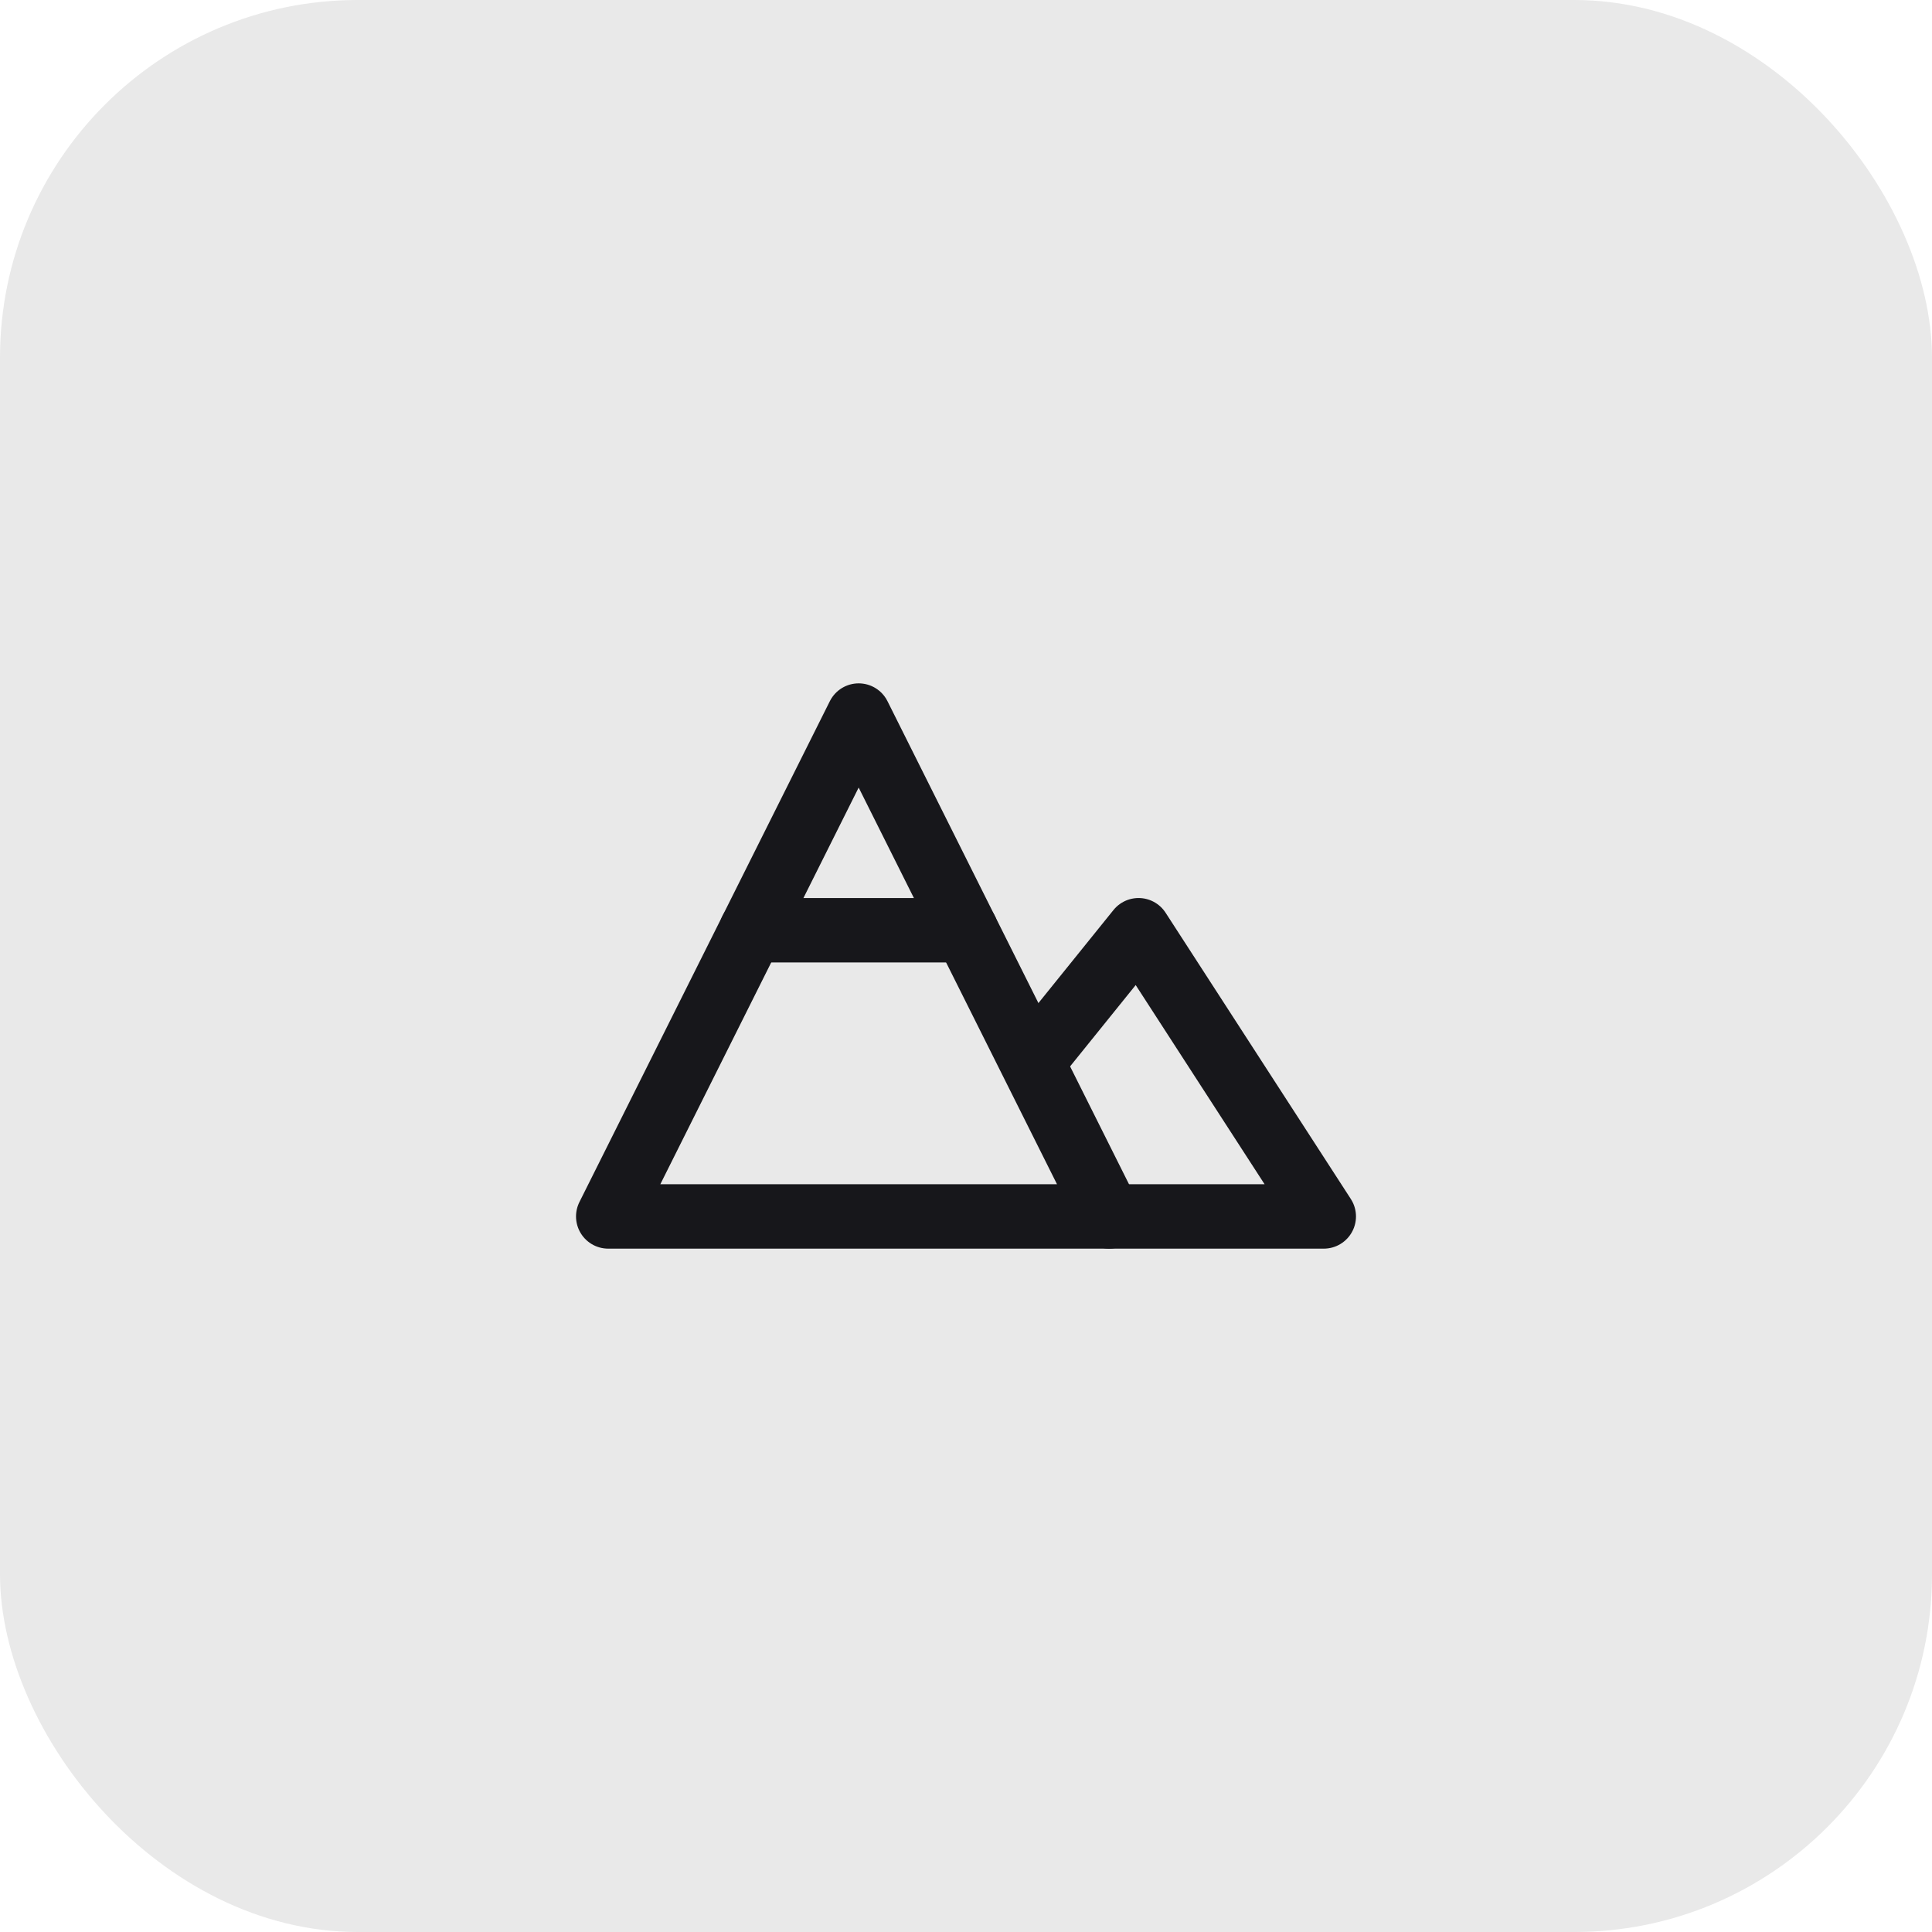 <svg width="54" height="54" viewBox="0 0 54 54" fill="none" xmlns="http://www.w3.org/2000/svg">
<rect width="54" height="54" rx="10" fill="#E9E9E9"/>
<path d="M24 20L31 34H17L24 20Z" stroke="#17171B" stroke-width="1.8" stroke-linejoin="round"/>
<path d="M29 29.5L31.823 26L37 34H31" stroke="#17171B" stroke-width="1.8" stroke-linecap="round" stroke-linejoin="round"/>
<path d="M21 26H27" stroke="#17171B" stroke-width="1.8" stroke-linecap="round" stroke-linejoin="round"/>
<path d="M22 24L20 28" stroke="#17171B" stroke-width="1.167" stroke-linecap="round" stroke-linejoin="round"/>
<path d="M26 24L28 28" stroke="#17171B" stroke-width="1.167" stroke-linecap="round" stroke-linejoin="round"/>
</svg>
